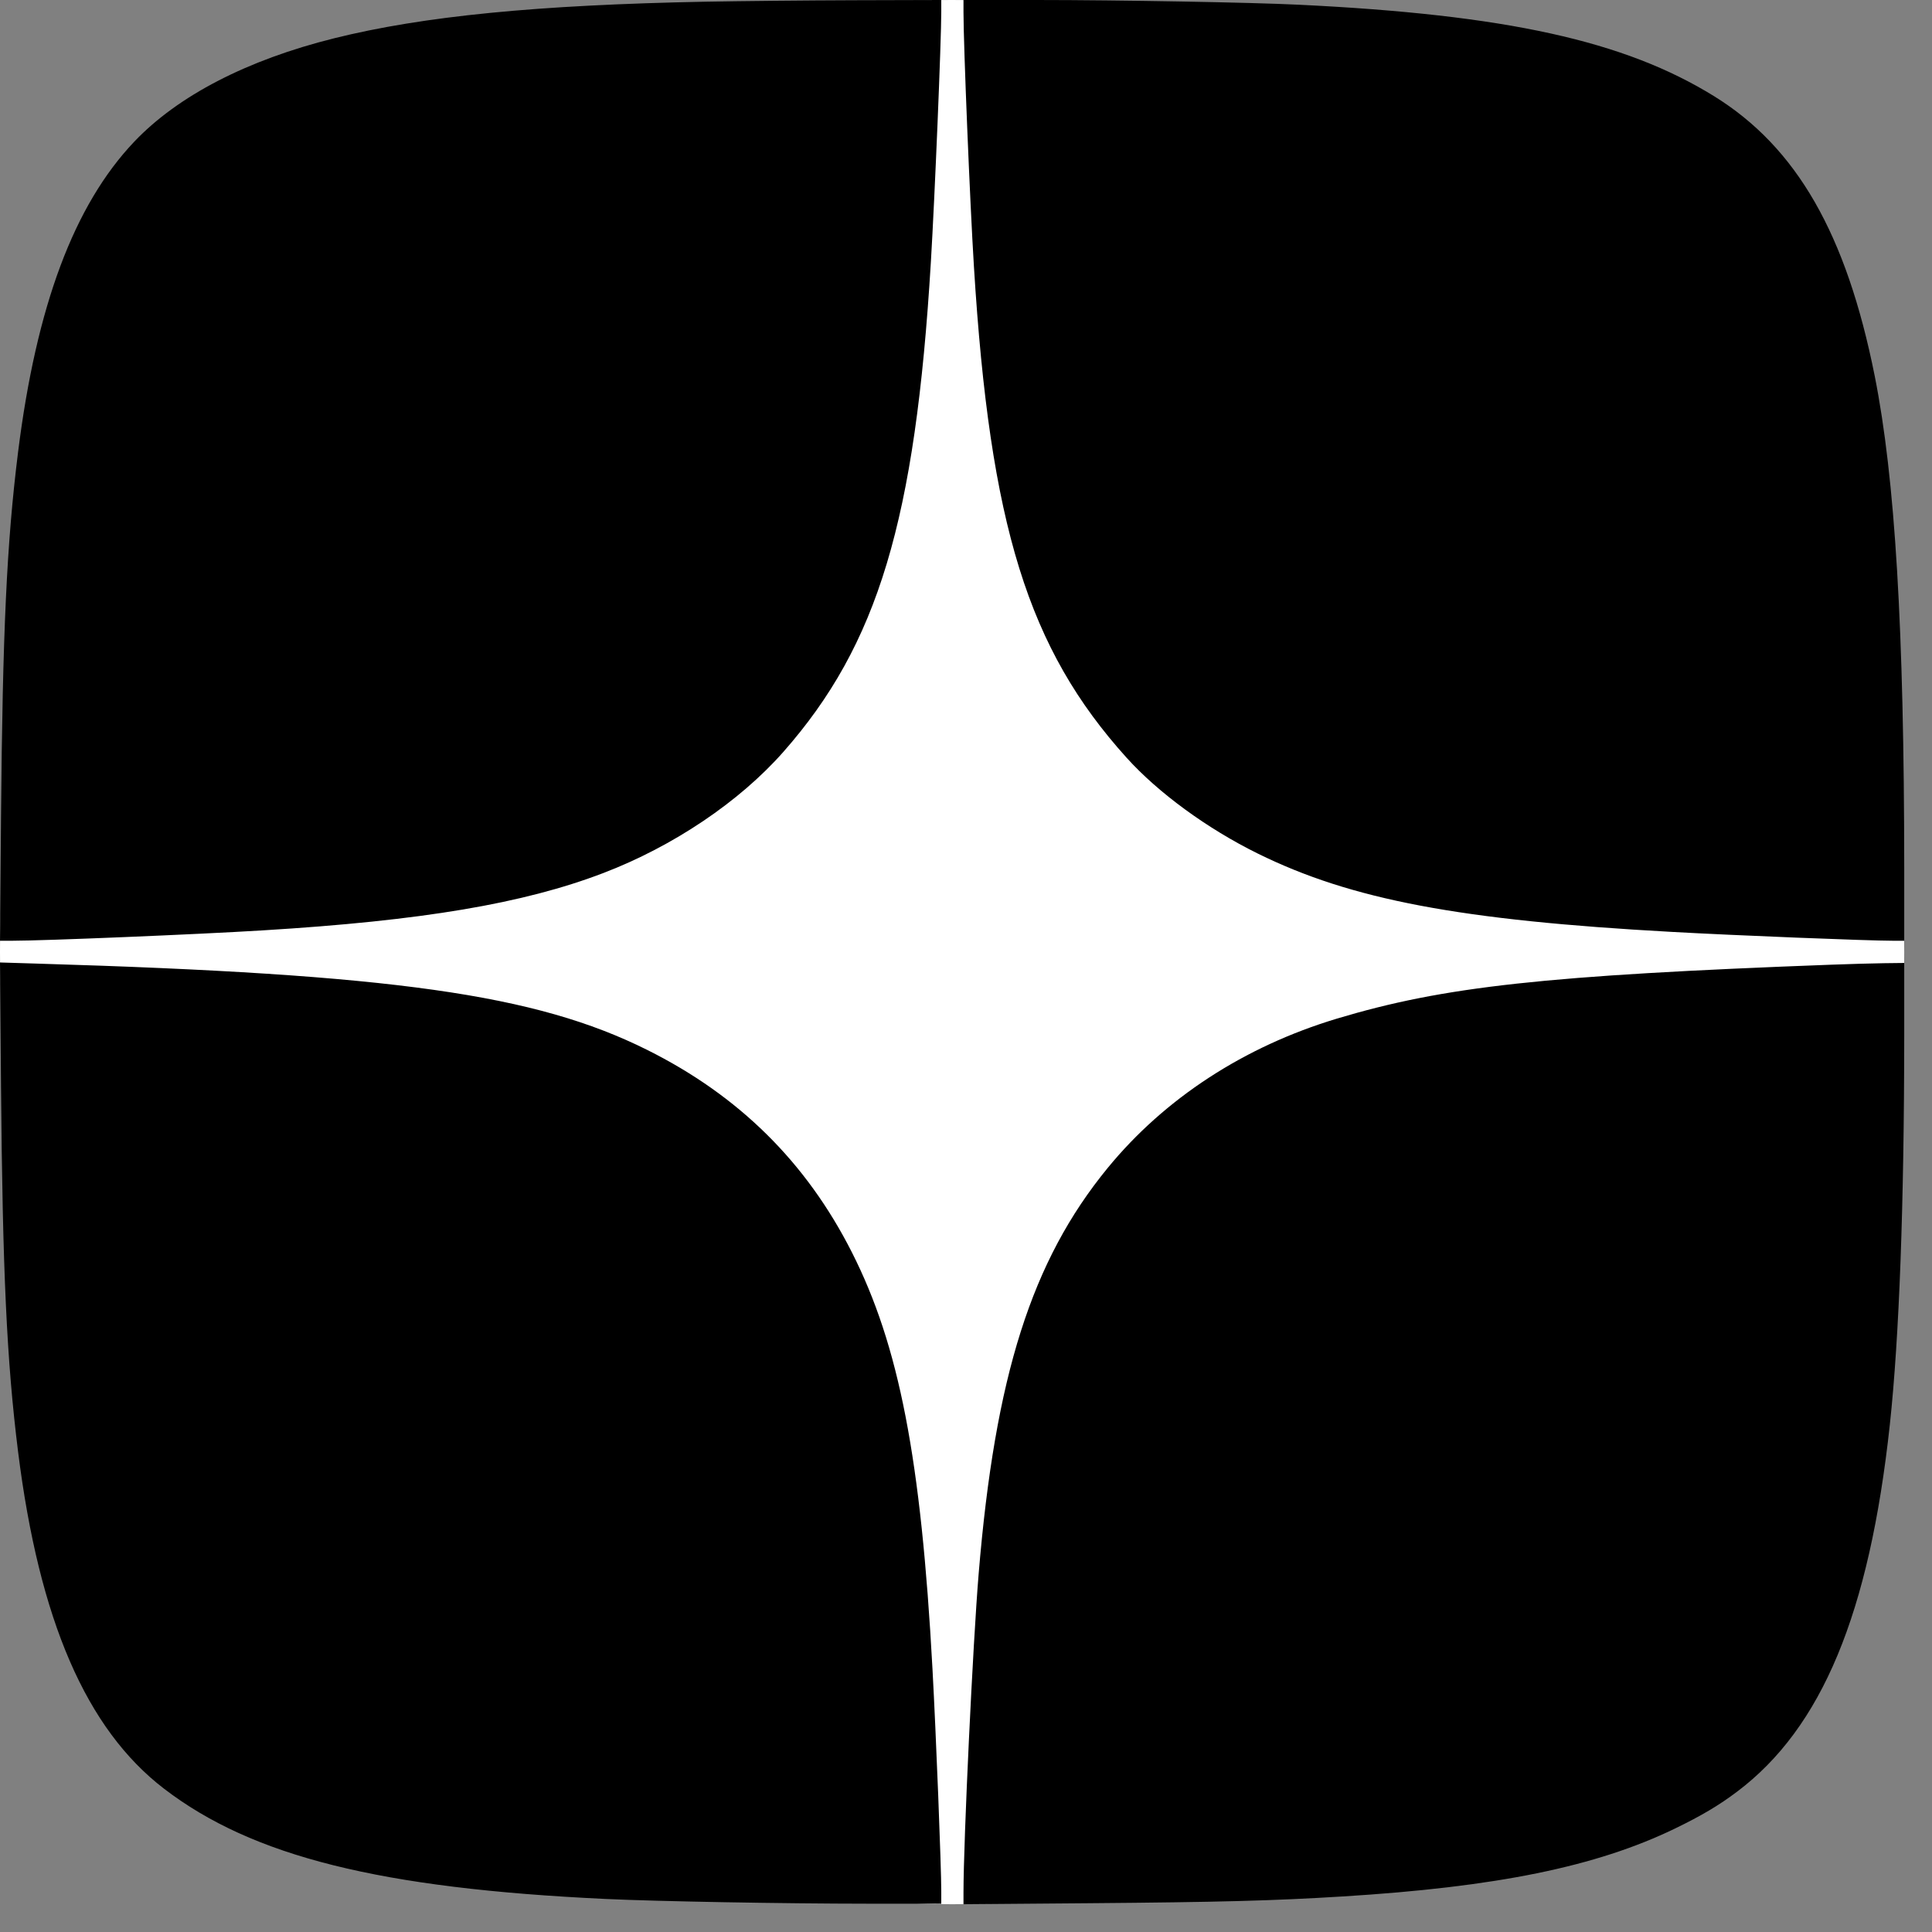 <svg width="40" height="40" viewBox="0 0 40 40" fill="none" xmlns="http://www.w3.org/2000/svg">
<rect x="0" y="0" width="40" height="40" fill="#808080" stroke="none"/>
<rect width="39.425" height="39.425" rx="19.713" fill="white"/>
<path fill-rule="evenodd" clip-rule="evenodd" d="M14.611 0.035C11.122 0.102 8.762 0.334 6.925 0.791C5.117 1.24 3.683 1.982 2.777 2.936C1.533 4.247 0.753 6.333 0.374 9.361C0.139 11.245 0.054 13.074 0.021 16.924L9.85373e-05 19.477H0.262C0.913 19.477 4.064 19.347 5.447 19.262C8.742 19.061 10.837 18.708 12.492 18.075C13.939 17.521 15.306 16.601 16.217 15.569C18.178 13.344 18.951 10.776 19.273 5.42C19.354 4.071 19.488 0.845 19.488 0.24V0L17.674 0.005C16.675 0.008 15.297 0.022 14.611 0.035ZM19.948 0.255C19.948 0.934 20.081 4.183 20.164 5.518C20.495 10.883 21.286 13.429 23.325 15.688C23.982 16.416 24.993 17.155 26.041 17.672C27.978 18.627 30.227 19.053 34.614 19.294C35.94 19.368 38.67 19.477 39.187 19.477L39.425 19.477L39.425 17.975C39.423 13.011 39.236 9.905 38.814 7.784C38.227 4.843 37.197 3.049 35.489 1.992C33.635 0.845 31.187 0.306 26.895 0.098C25.881 0.049 23.206 0.001 21.467 0L19.948 0L19.948 0.255ZM0.021 22.486C0.054 26.341 0.139 28.169 0.374 30.054C0.811 33.547 1.786 35.799 3.396 37.033C5.227 38.437 7.874 39.097 12.541 39.316C13.6 39.366 16.228 39.413 17.969 39.414L19.488 39.415L19.488 39.16C19.488 38.641 19.38 35.911 19.306 34.553C19.07 30.203 18.615 27.857 17.636 25.925C16.691 24.06 15.296 22.682 13.395 21.735C11.087 20.585 8.144 20.17 0.753 19.95L0 19.927L0.021 22.486ZM37.914 19.973C31.996 20.194 29.896 20.423 27.678 21.09C25.761 21.667 24.113 22.741 22.932 24.183C21.359 26.103 20.602 28.485 20.262 32.583C20.143 34.013 19.948 38.113 19.948 39.18V39.425L22.551 39.404C25.244 39.382 26.377 39.352 27.781 39.265C30.983 39.069 33.047 38.648 34.679 37.858C35.222 37.595 35.59 37.377 35.964 37.095C37.719 35.774 38.704 33.408 39.127 29.495C39.322 27.684 39.423 24.958 39.425 21.44L39.425 19.937L39.007 19.942C38.776 19.945 38.285 19.959 37.914 19.973Z" fill="black"/>
</svg>
